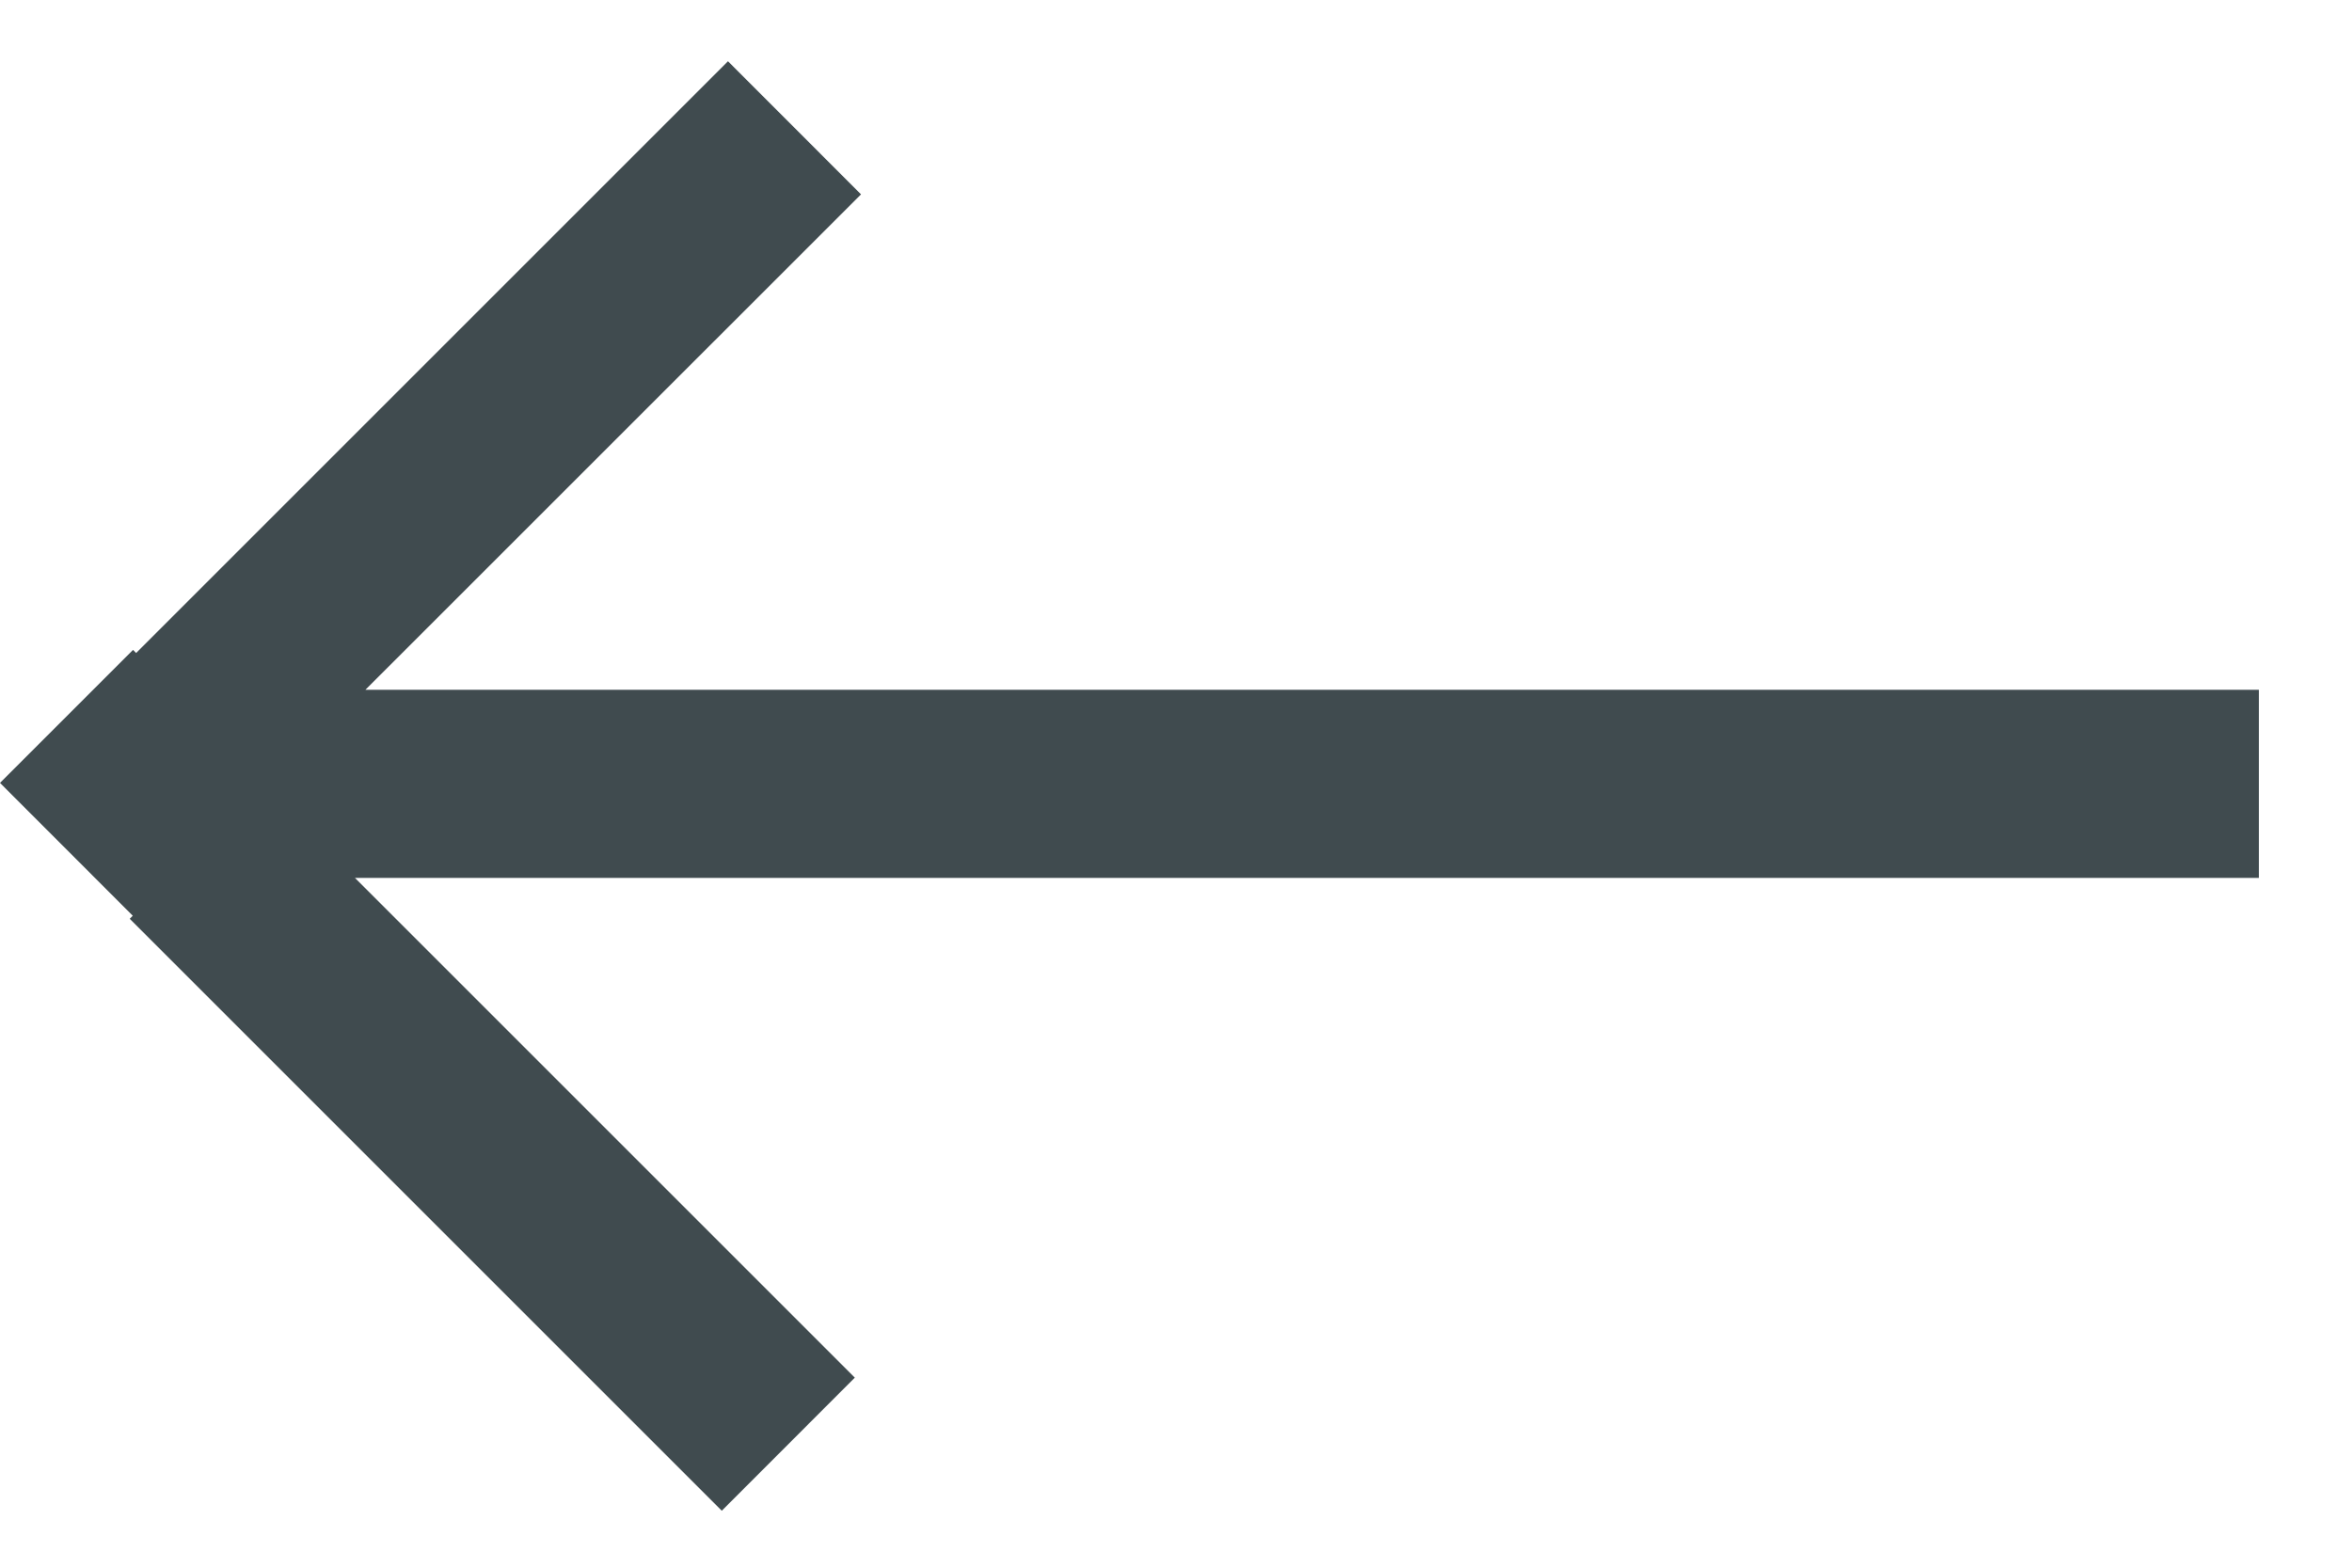 <svg width="15" height="10" viewBox="0 0 25 16" fill="none" xmlns="http://www.w3.org/2000/svg">
<path d="M9.152 1.733L7.738 0.318L1.447 6.609L1.414 6.576L0 7.99L1.411 9.402L1.379 9.435L7.672 15.728L9.086 14.313L3.773 9H24.01V7H3.884L9.152 1.733Z" fill="#404B4F"/>
</svg>
